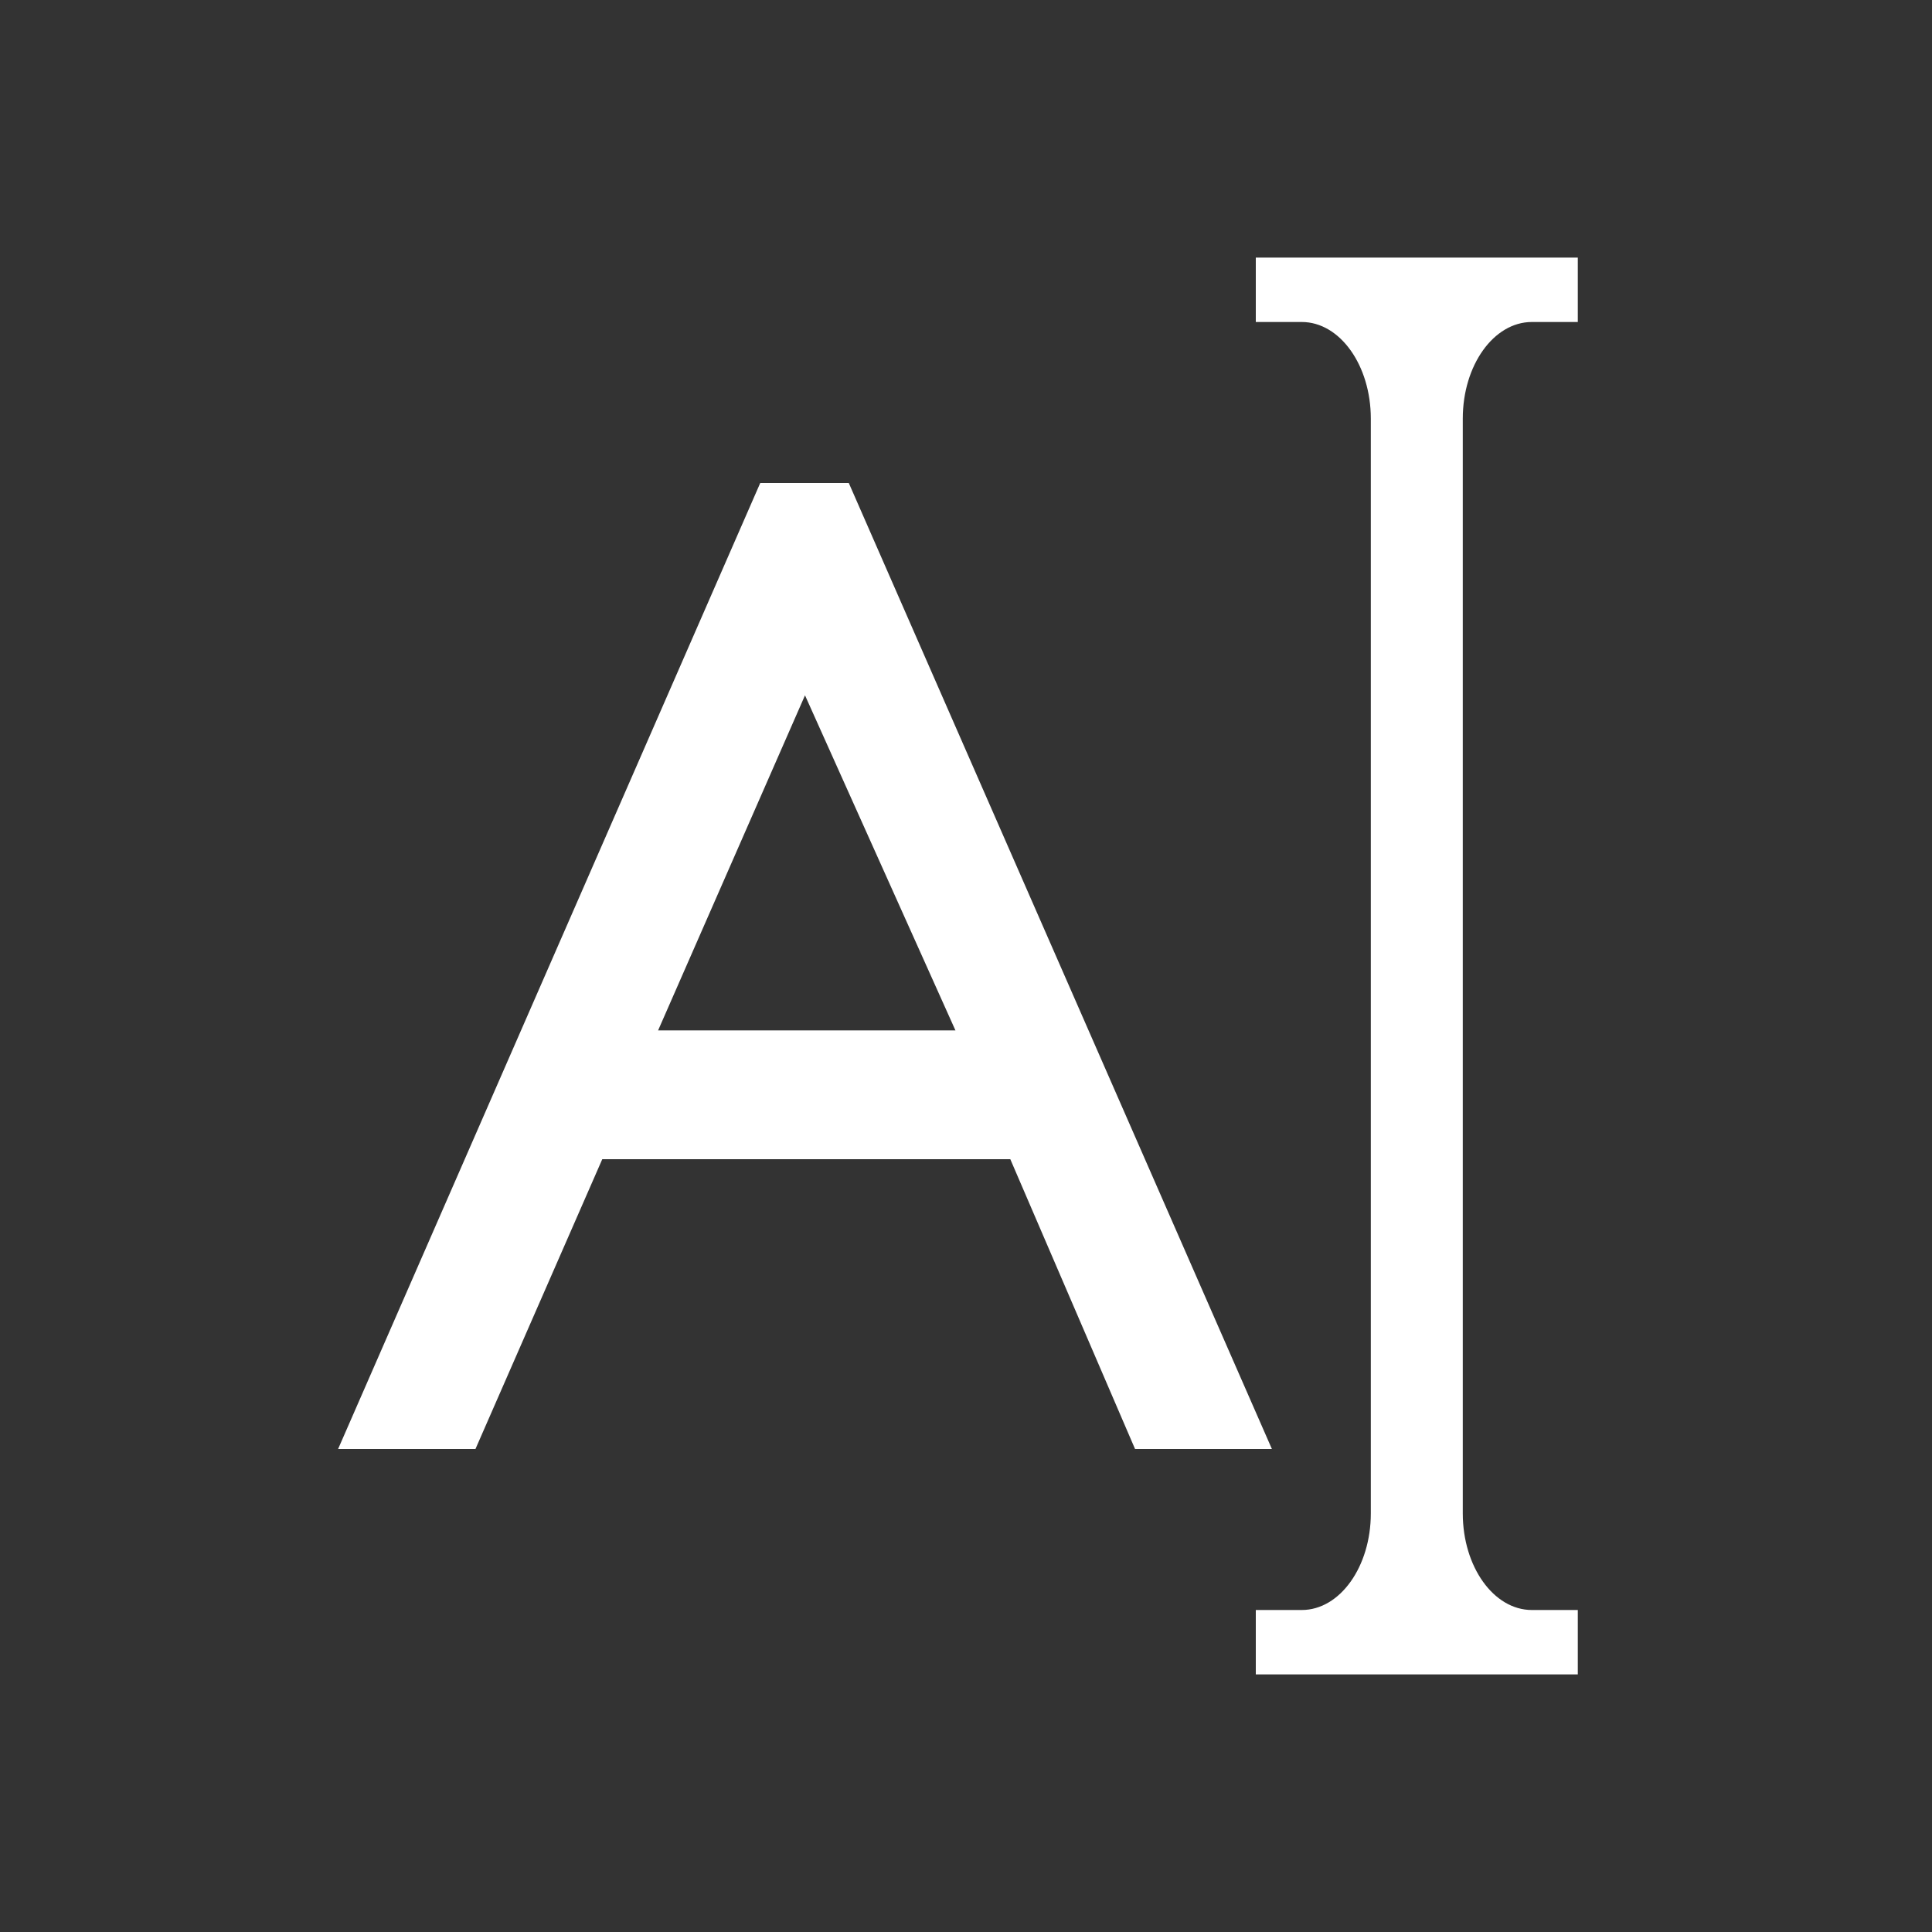 <?xml version="1.0" standalone="no"?>
<!-- Generator: Adobe Fireworks 10, Export SVG Extension by Aaron Beall (http://fireworks.abeall.com) . Version: 0.6.1  -->
<!DOCTYPE svg PUBLIC "-//W3C//DTD SVG 1.1//EN" "http://www.w3.org/Graphics/SVG/1.1/DTD/svg11.dtd">
<svg id="Untitled-Page%201" viewBox="0 0 30 30" style="background-color:#ffffff00" version="1.1"
	xmlns="http://www.w3.org/2000/svg" xmlns:xlink="http://www.w3.org/1999/xlink" xml:space="preserve"
	x="0px" y="0px" width="30px" height="30px"
>
	<rect x="0" y="0" width="30" height="30" fill="#333333" stroke="none"/>
	<g id="Layer%201">
		<path d="M 19.5 25 L 19.5 26 L 24.5 26 L 24.5 25 L 23.786 25 C 23.194 25 22.714 24.328 22.714 23.5 L 22.714 6.5 C 22.714 5.672 23.194 5 23.786 5 L 24.5 5 L 24.5 4 L 19.5 4 L 19.5 5 L 20.214 5 C 20.806 5 21.286 5.672 21.286 6.5 L 21.286 23.5 C 21.286 24.328 20.806 25 20.214 25 L 19.5 25 ZM 5.25 22.5 L 7.383 22.5 L 9.352 18 L 15.688 18 L 17.625 22.5 L 19.75 22.5 L 13.18 7.5 L 11.805 7.5 L 5.25 22.5 ZM 10.219 16 L 12.5 10.797 L 14.836 16 L 10.219 16 Z" fill="#ffffff"/>
	</g>
</svg>